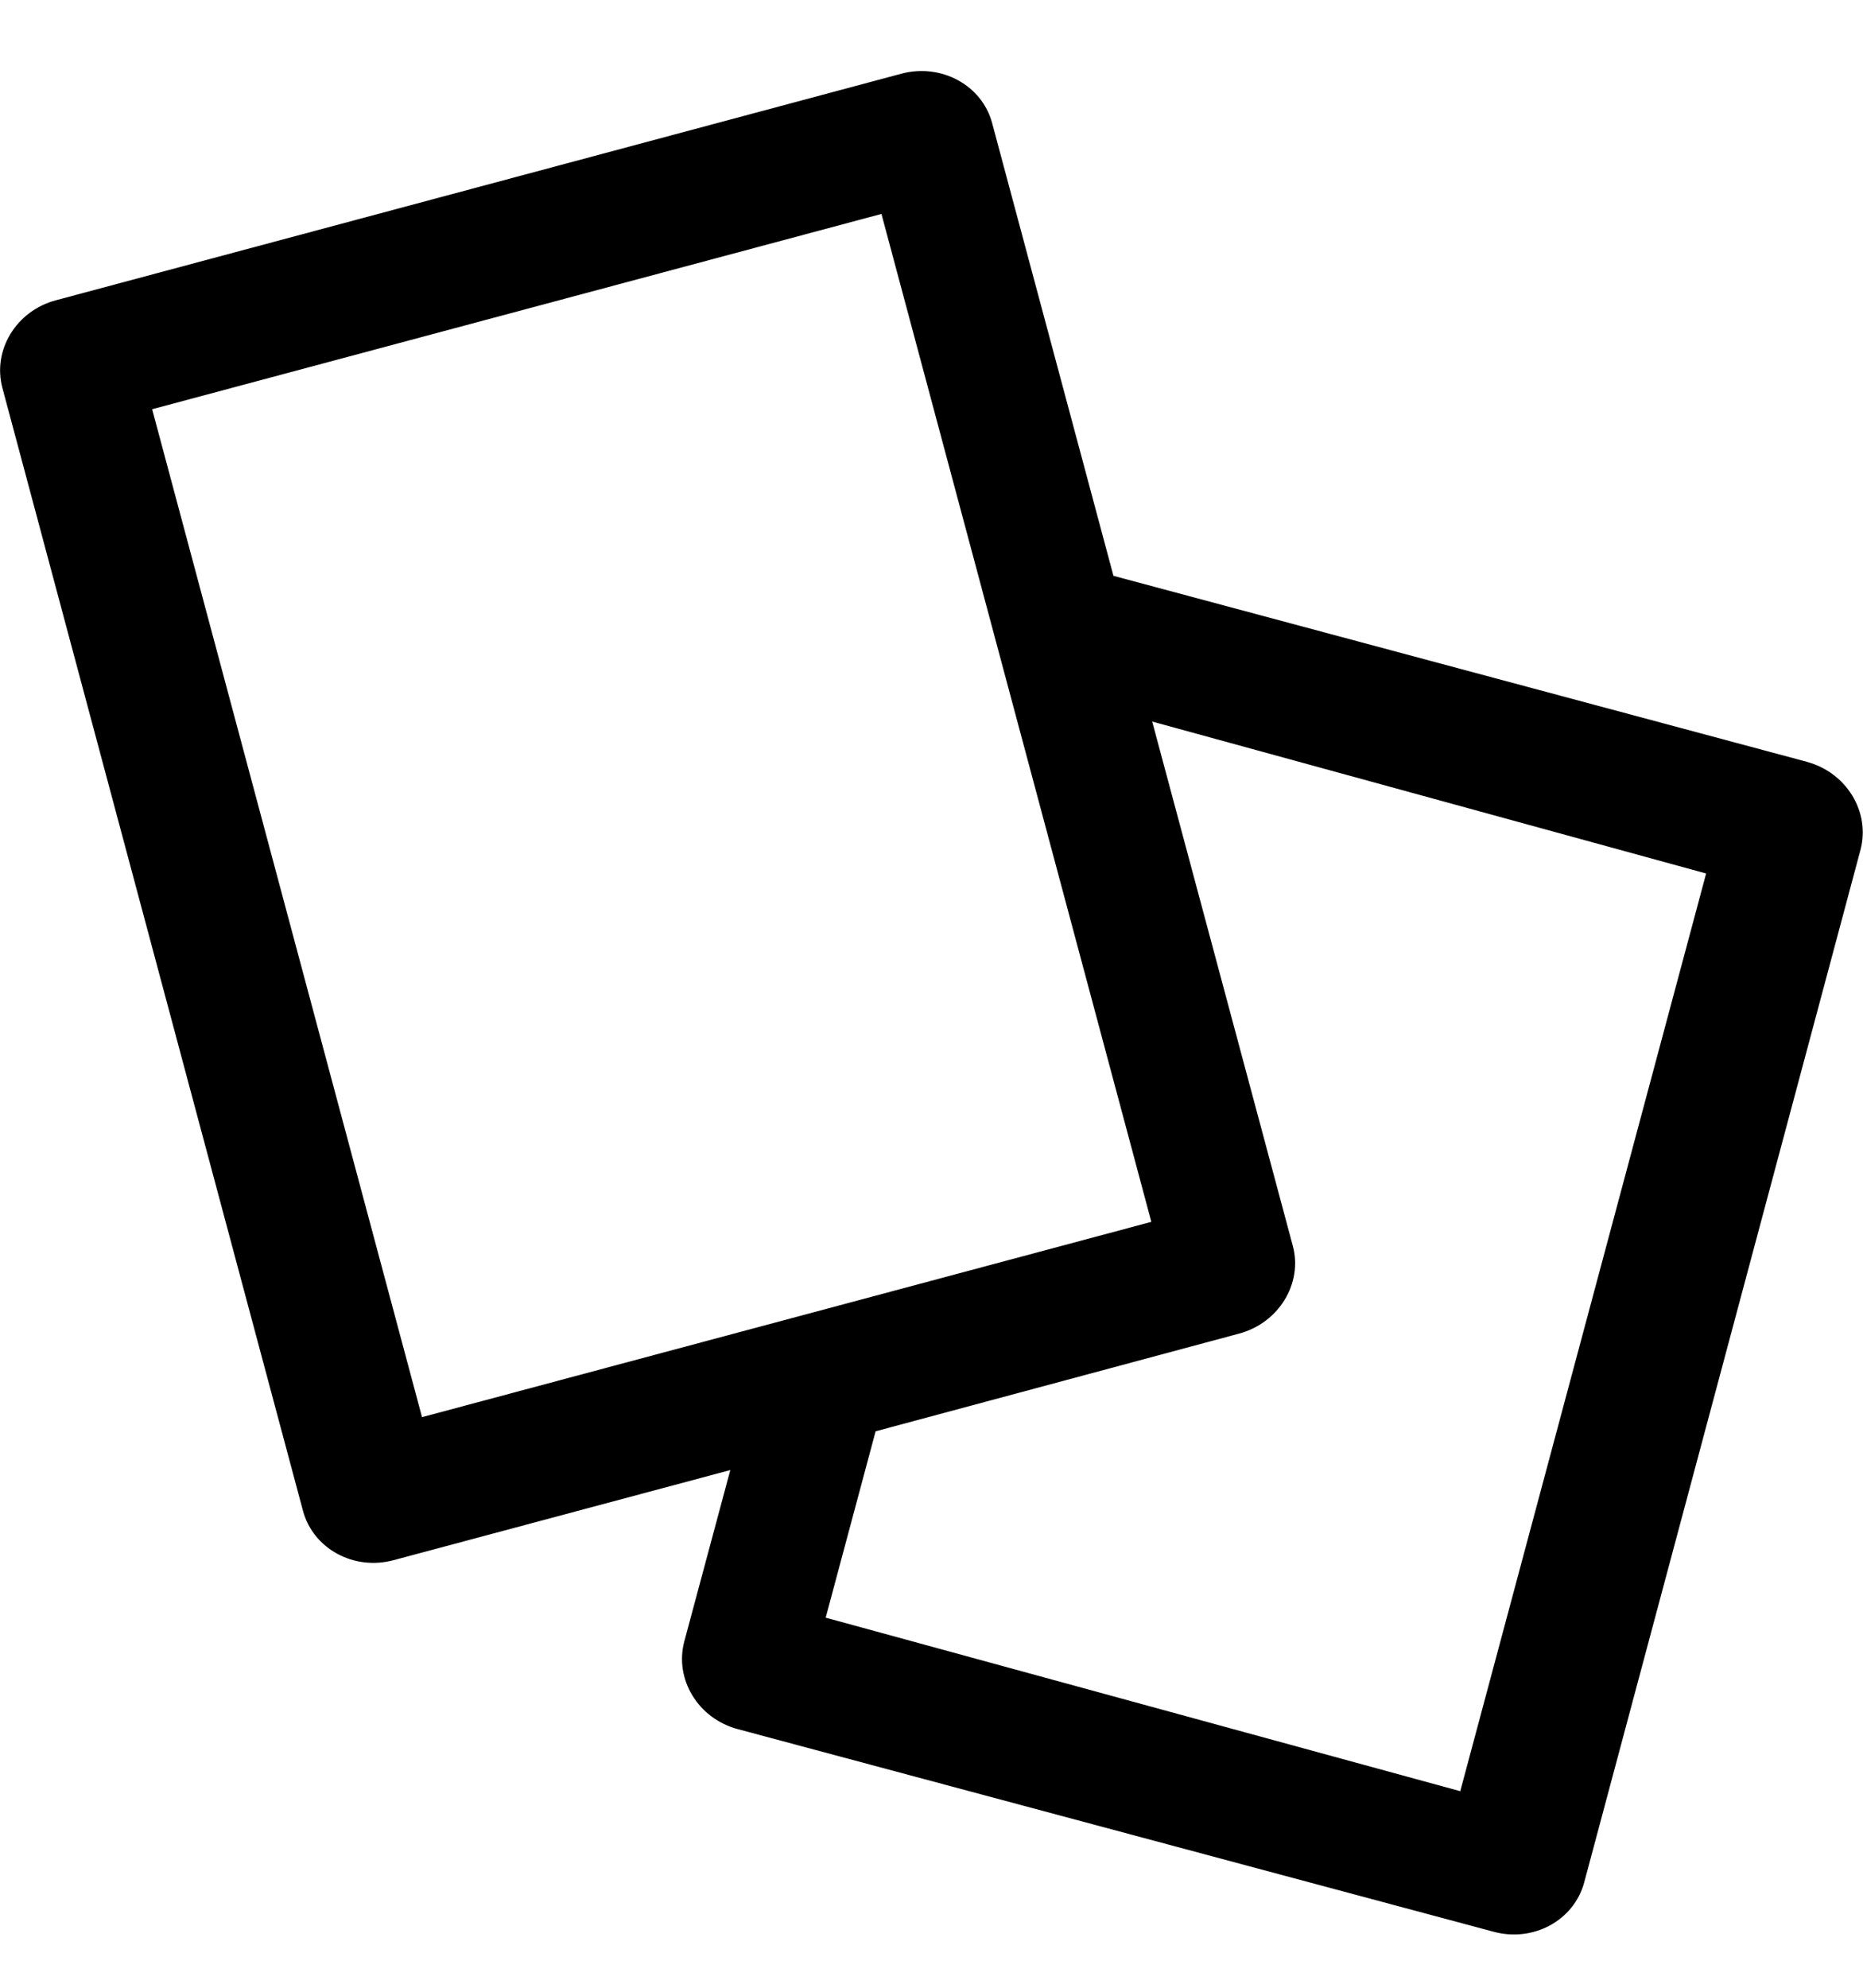 <svg xmlns="http://www.w3.org/2000/svg" width="15" height="16" viewBox="0 0 15 16"><path fill-rule="evenodd" d="M14.548 6.132L8.965 4.635 7.988.99c-.082-.305-.41-.482-.73-.397L.45 2.417c-.32.085-.513.403-.43.708l2.42 9.038c.083.304.41.482.73.395l2.71-.725-.37 1.378c-.082.306.112.624.433.708l6.082 1.63c.32.087.647-.09.73-.396L14.98 6.84c.08-.305-.113-.623-.434-.708zM1.225 3.294l5.872-1.572L9.27 9.835l-5.872 1.572-2.173-8.113zm10.533 11.124l-5.11-1.397.402-1.5 2.925-.786c.32-.085.516-.403.434-.707l-1.132-4.22 4.46 1.223-1.98 7.388z"/></svg>